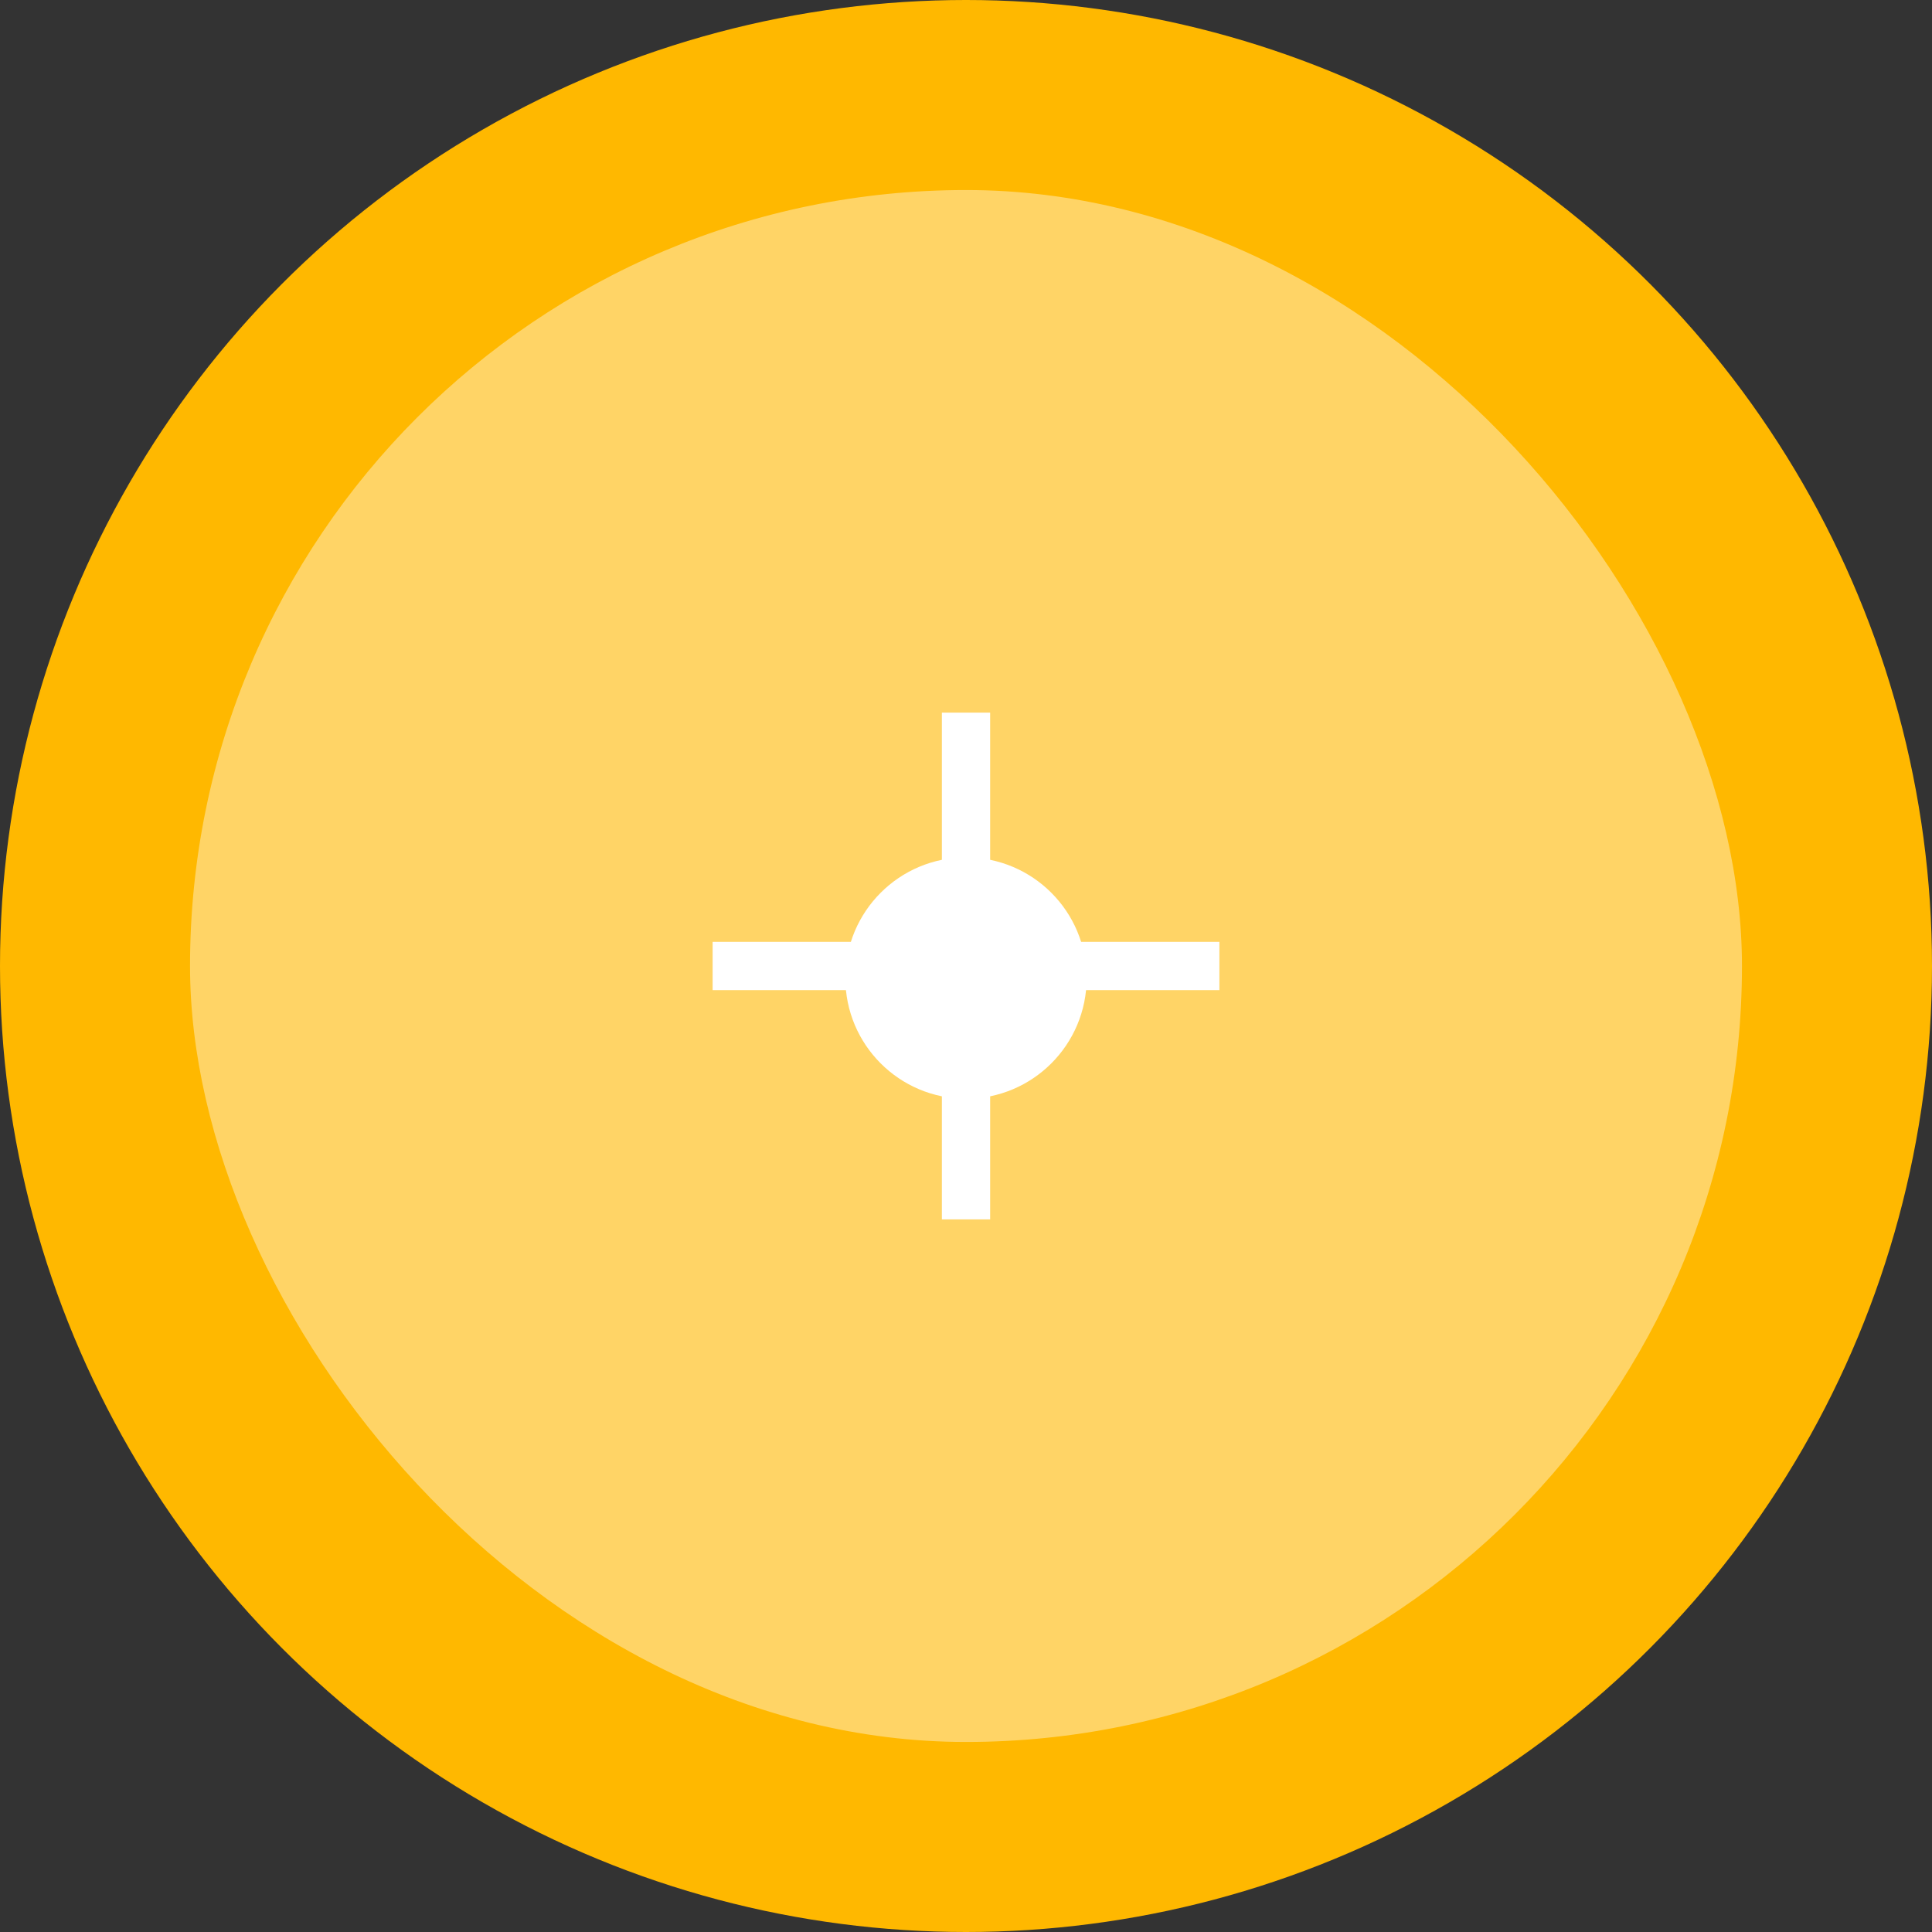 <svg width="122" height="122" viewBox="0 0 122 122" fill="none" xmlns="http://www.w3.org/2000/svg">
<rect x="0" y="0" width="122" height="122" fill="#333333" stroke="none"/>
<circle cx="61" cy="61" r="61" fill="#FFB800"/>
<rect x="12" y="12" width="98" height="98" rx="49" fill="white" fill-opacity="0.4"/>
<rect x="59.477" y="45" width="3.048" height="32" fill="white"/>
<rect x="45" y="62.524" width="3.048" height="32" transform="rotate(-90 45 62.524)" fill="white"/>
<circle cx="61" cy="61.762" r="7.619" fill="white"/>
</svg>
